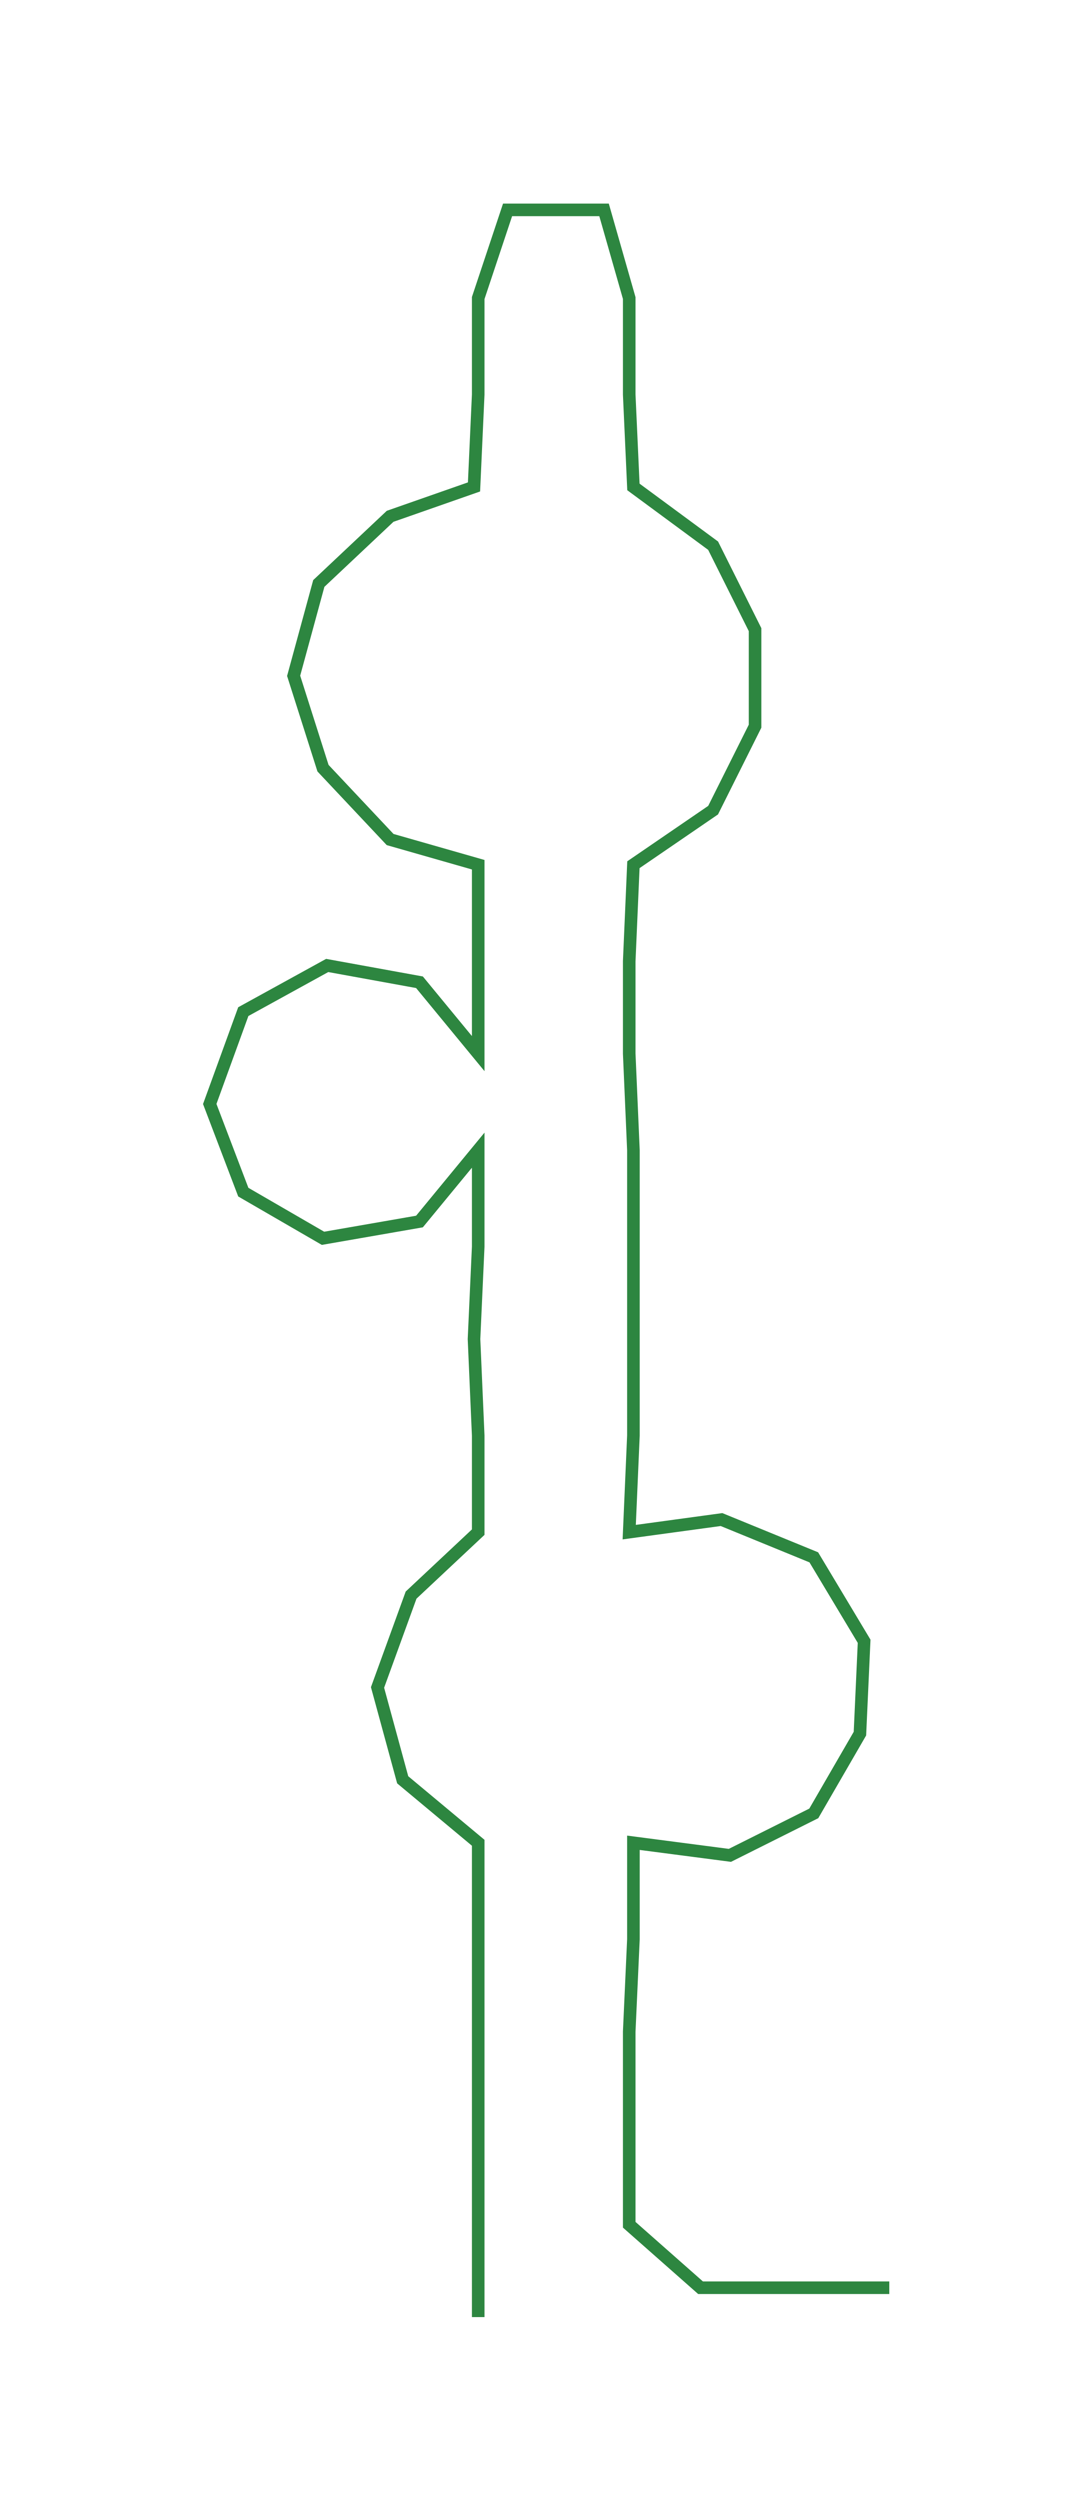 <ns0:svg xmlns:ns0="http://www.w3.org/2000/svg" width="129.084px" height="300px" viewBox="0 0 256.27 595.587"><ns0:path style="stroke:#2d8640;stroke-width:3px;fill:none;" d="M114 552 L114 552 L114 530 L114 507 L114 484 L114 462 L114 439 L96 424 L90 402 L98 380 L114 365 L114 342 L113 319 L114 297 L114 274 L100 291 L77 295 L58 284 L50 263 L58 241 L78 230 L100 234 L114 251 L114 229 L114 206 L93 200 L77 183 L70 161 L76 139 L93 123 L113 116 L114 94 L114 71 L121 50 L144 50 L150 71 L150 94 L151 116 L170 130 L180 150 L180 173 L170 193 L151 206 L150 229 L150 251 L151 274 L151 297 L151 319 L151 342 L150 365 L172 362 L194 371 L206 391 L205 413 L194 432 L174 442 L151 439 L151 462 L150 484 L150 507 L150 530 L167 545 L189 545 L212 545" /></ns0:svg>